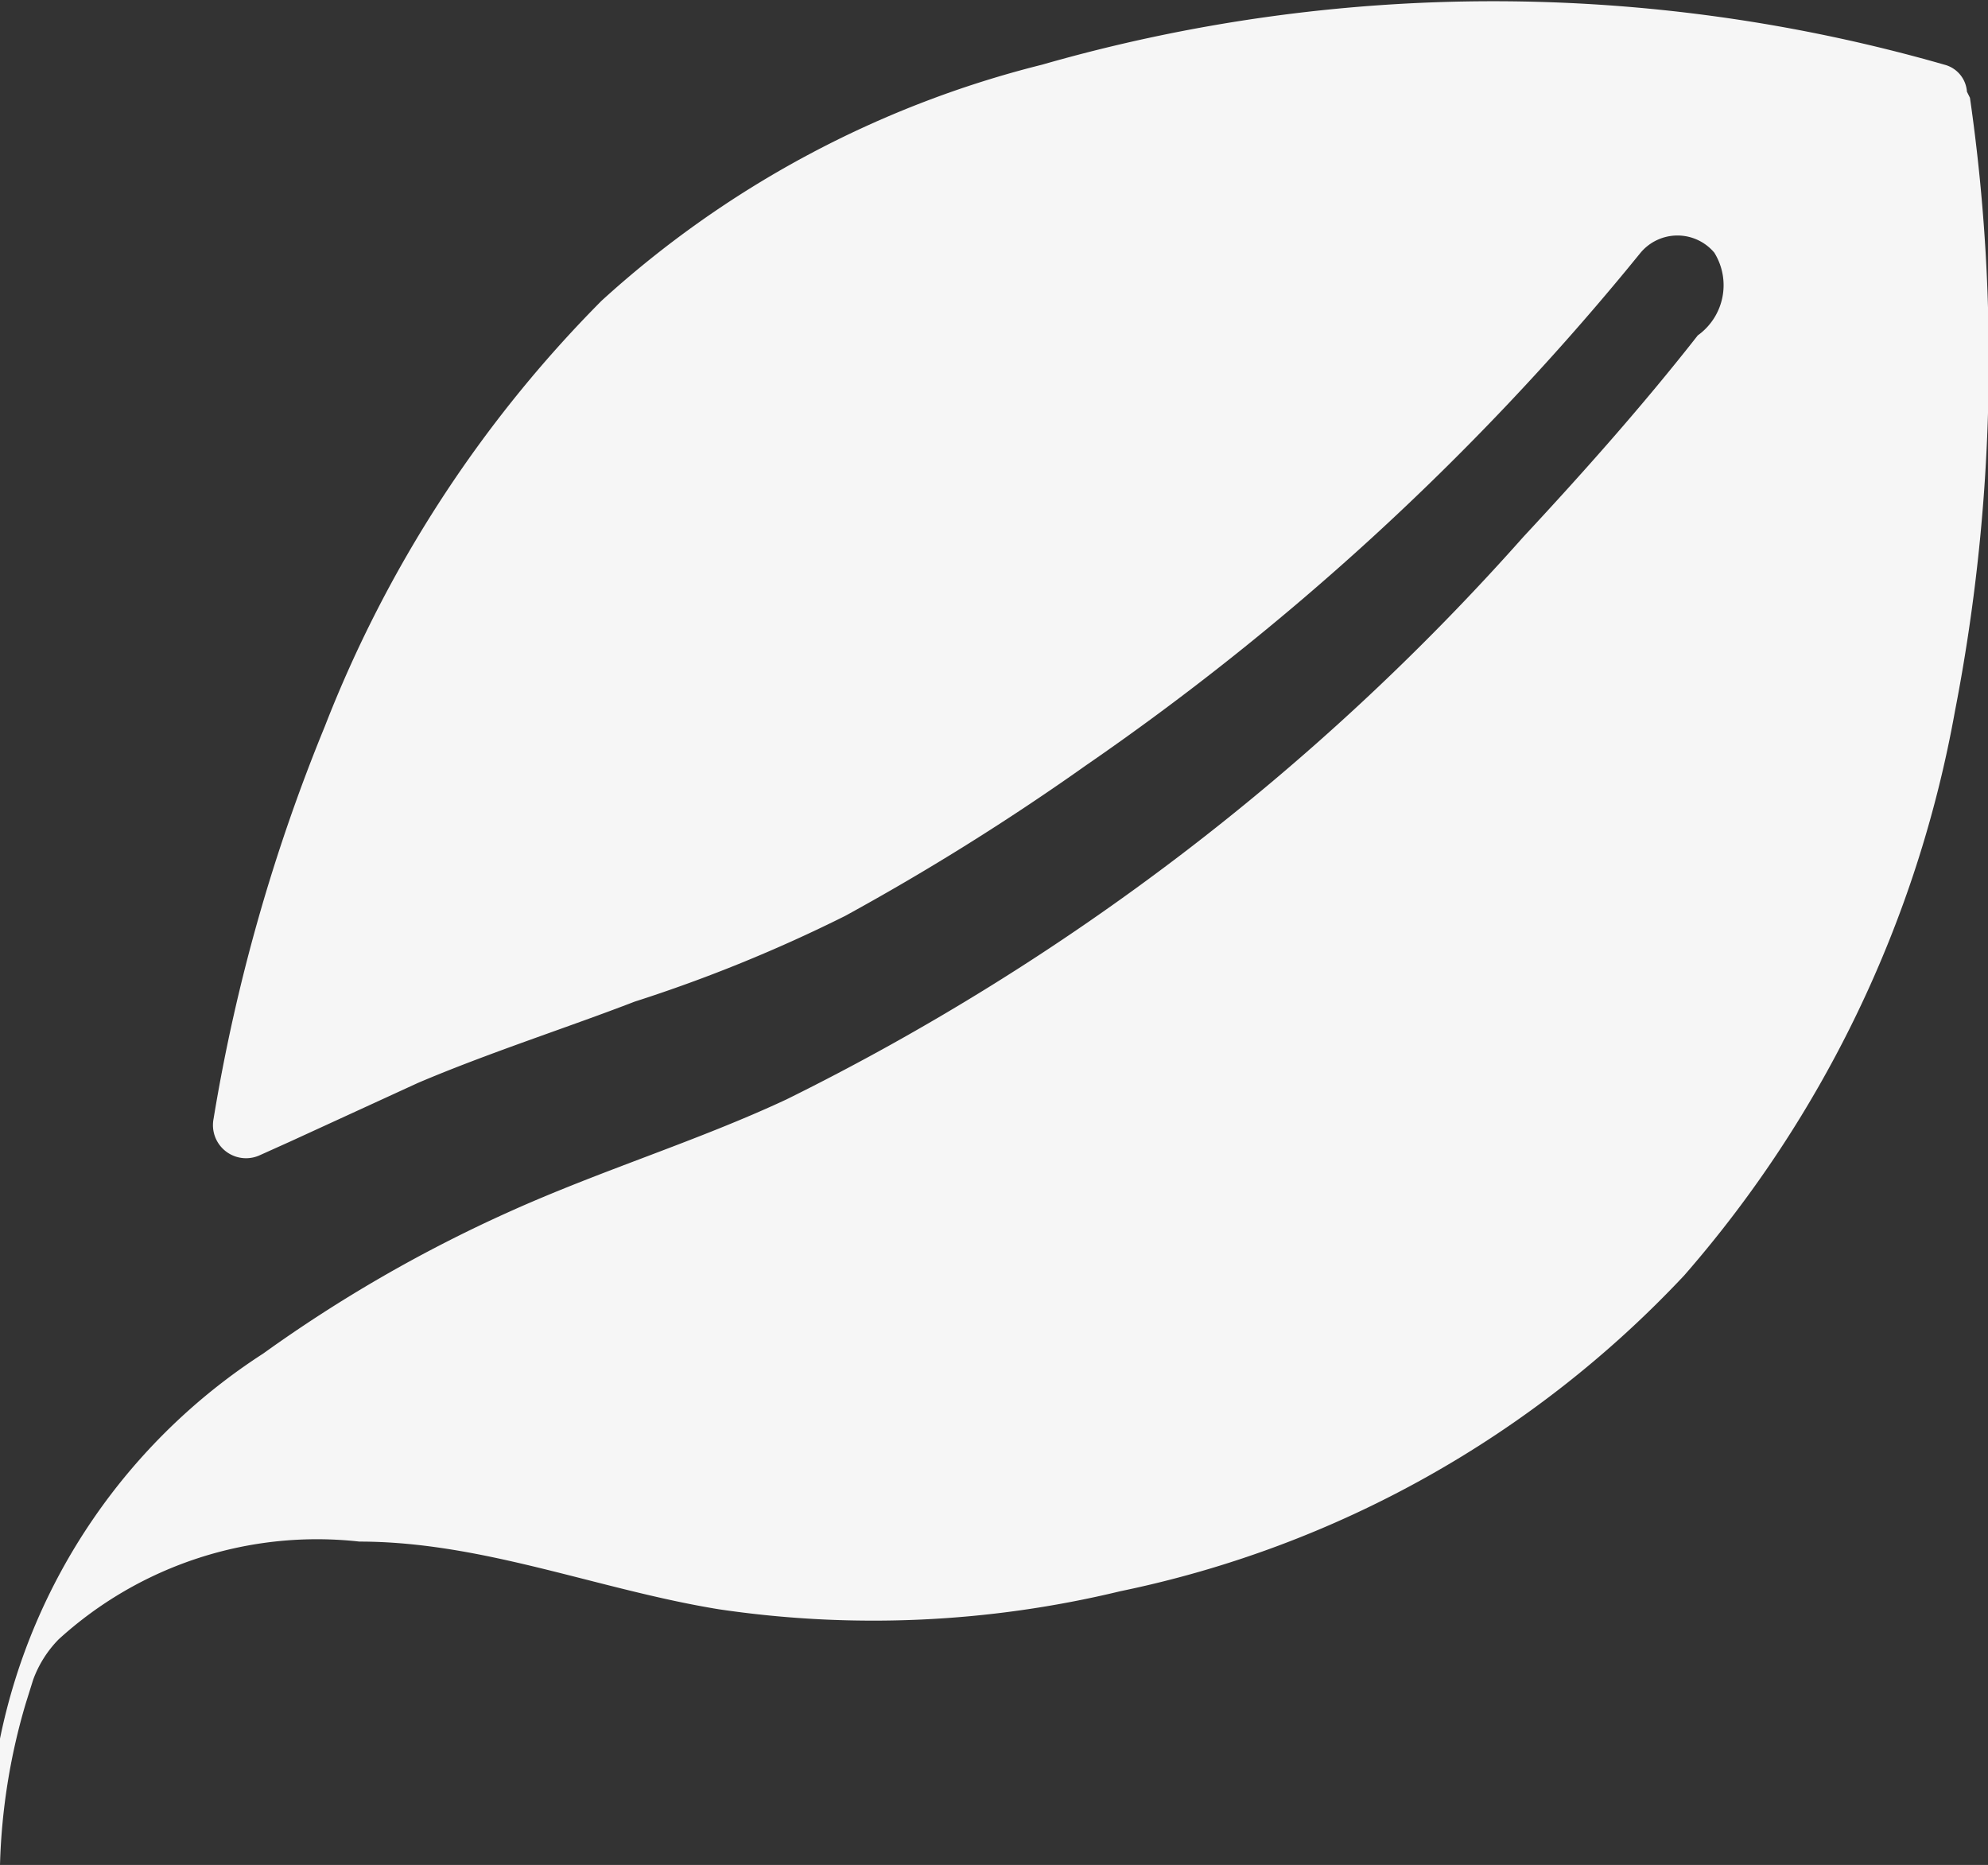 <svg id="Слой_1" data-name="Слой 1" xmlns="http://www.w3.org/2000/svg" viewBox="0 0 13.22 12.4"><rect x="0" y="0" width="13.22" height="12.4" fill="#333333" stroke="none"/><defs><style>.cls-1{fill:#f6f6f6;}</style></defs><title>leaf</title><path class="cls-1" d="M13.08,0.61A0.2,0.2,0,0,0,12.93.43h0a10.88,10.88,0,0,0-6,0A6.79,6.79,0,0,0,4,2,8.27,8.27,0,0,0,2.16,4.83a12,12,0,0,0-.74,2.61,0.22,0.22,0,0,0,.31.24l0.2-.09L2.78,7.2c0.47-.2,1-0.37,1.44-0.54a9.89,9.89,0,0,0,1.4-.57,16.39,16.39,0,0,0,1.6-1,17.65,17.65,0,0,0,3.6-3.3l0.09-.11a0.32,0.32,0,0,1,.49,0,0.41,0.41,0,0,1-.11.55c-0.36.46-.76,0.91-1.16,1.34a16.06,16.06,0,0,1-4.9,3.74C4.63,7.59,4,7.78,3.38,8.06A9.41,9.41,0,0,0,1.75,9,4,4,0,0,0,0,11.56a2.3,2.3,0,0,0,0,.84,4.16,4.16,0,0,1,.17-1.07l0.05-.16a0.75,0.75,0,0,1,.17-0.27,2.55,2.55,0,0,1,2-.65c0.82,0,1.59.32,2.39,0.45a7,7,0,0,0,2.67-.12A7.11,7.11,0,0,0,11.2,8.48,7.8,7.8,0,0,0,13,4.73a12.23,12.23,0,0,0,.1-4.08v0h0Z" fill="#f6f6f6"/><path class="cls-1" d="M0,12.4H0Z"/></svg>